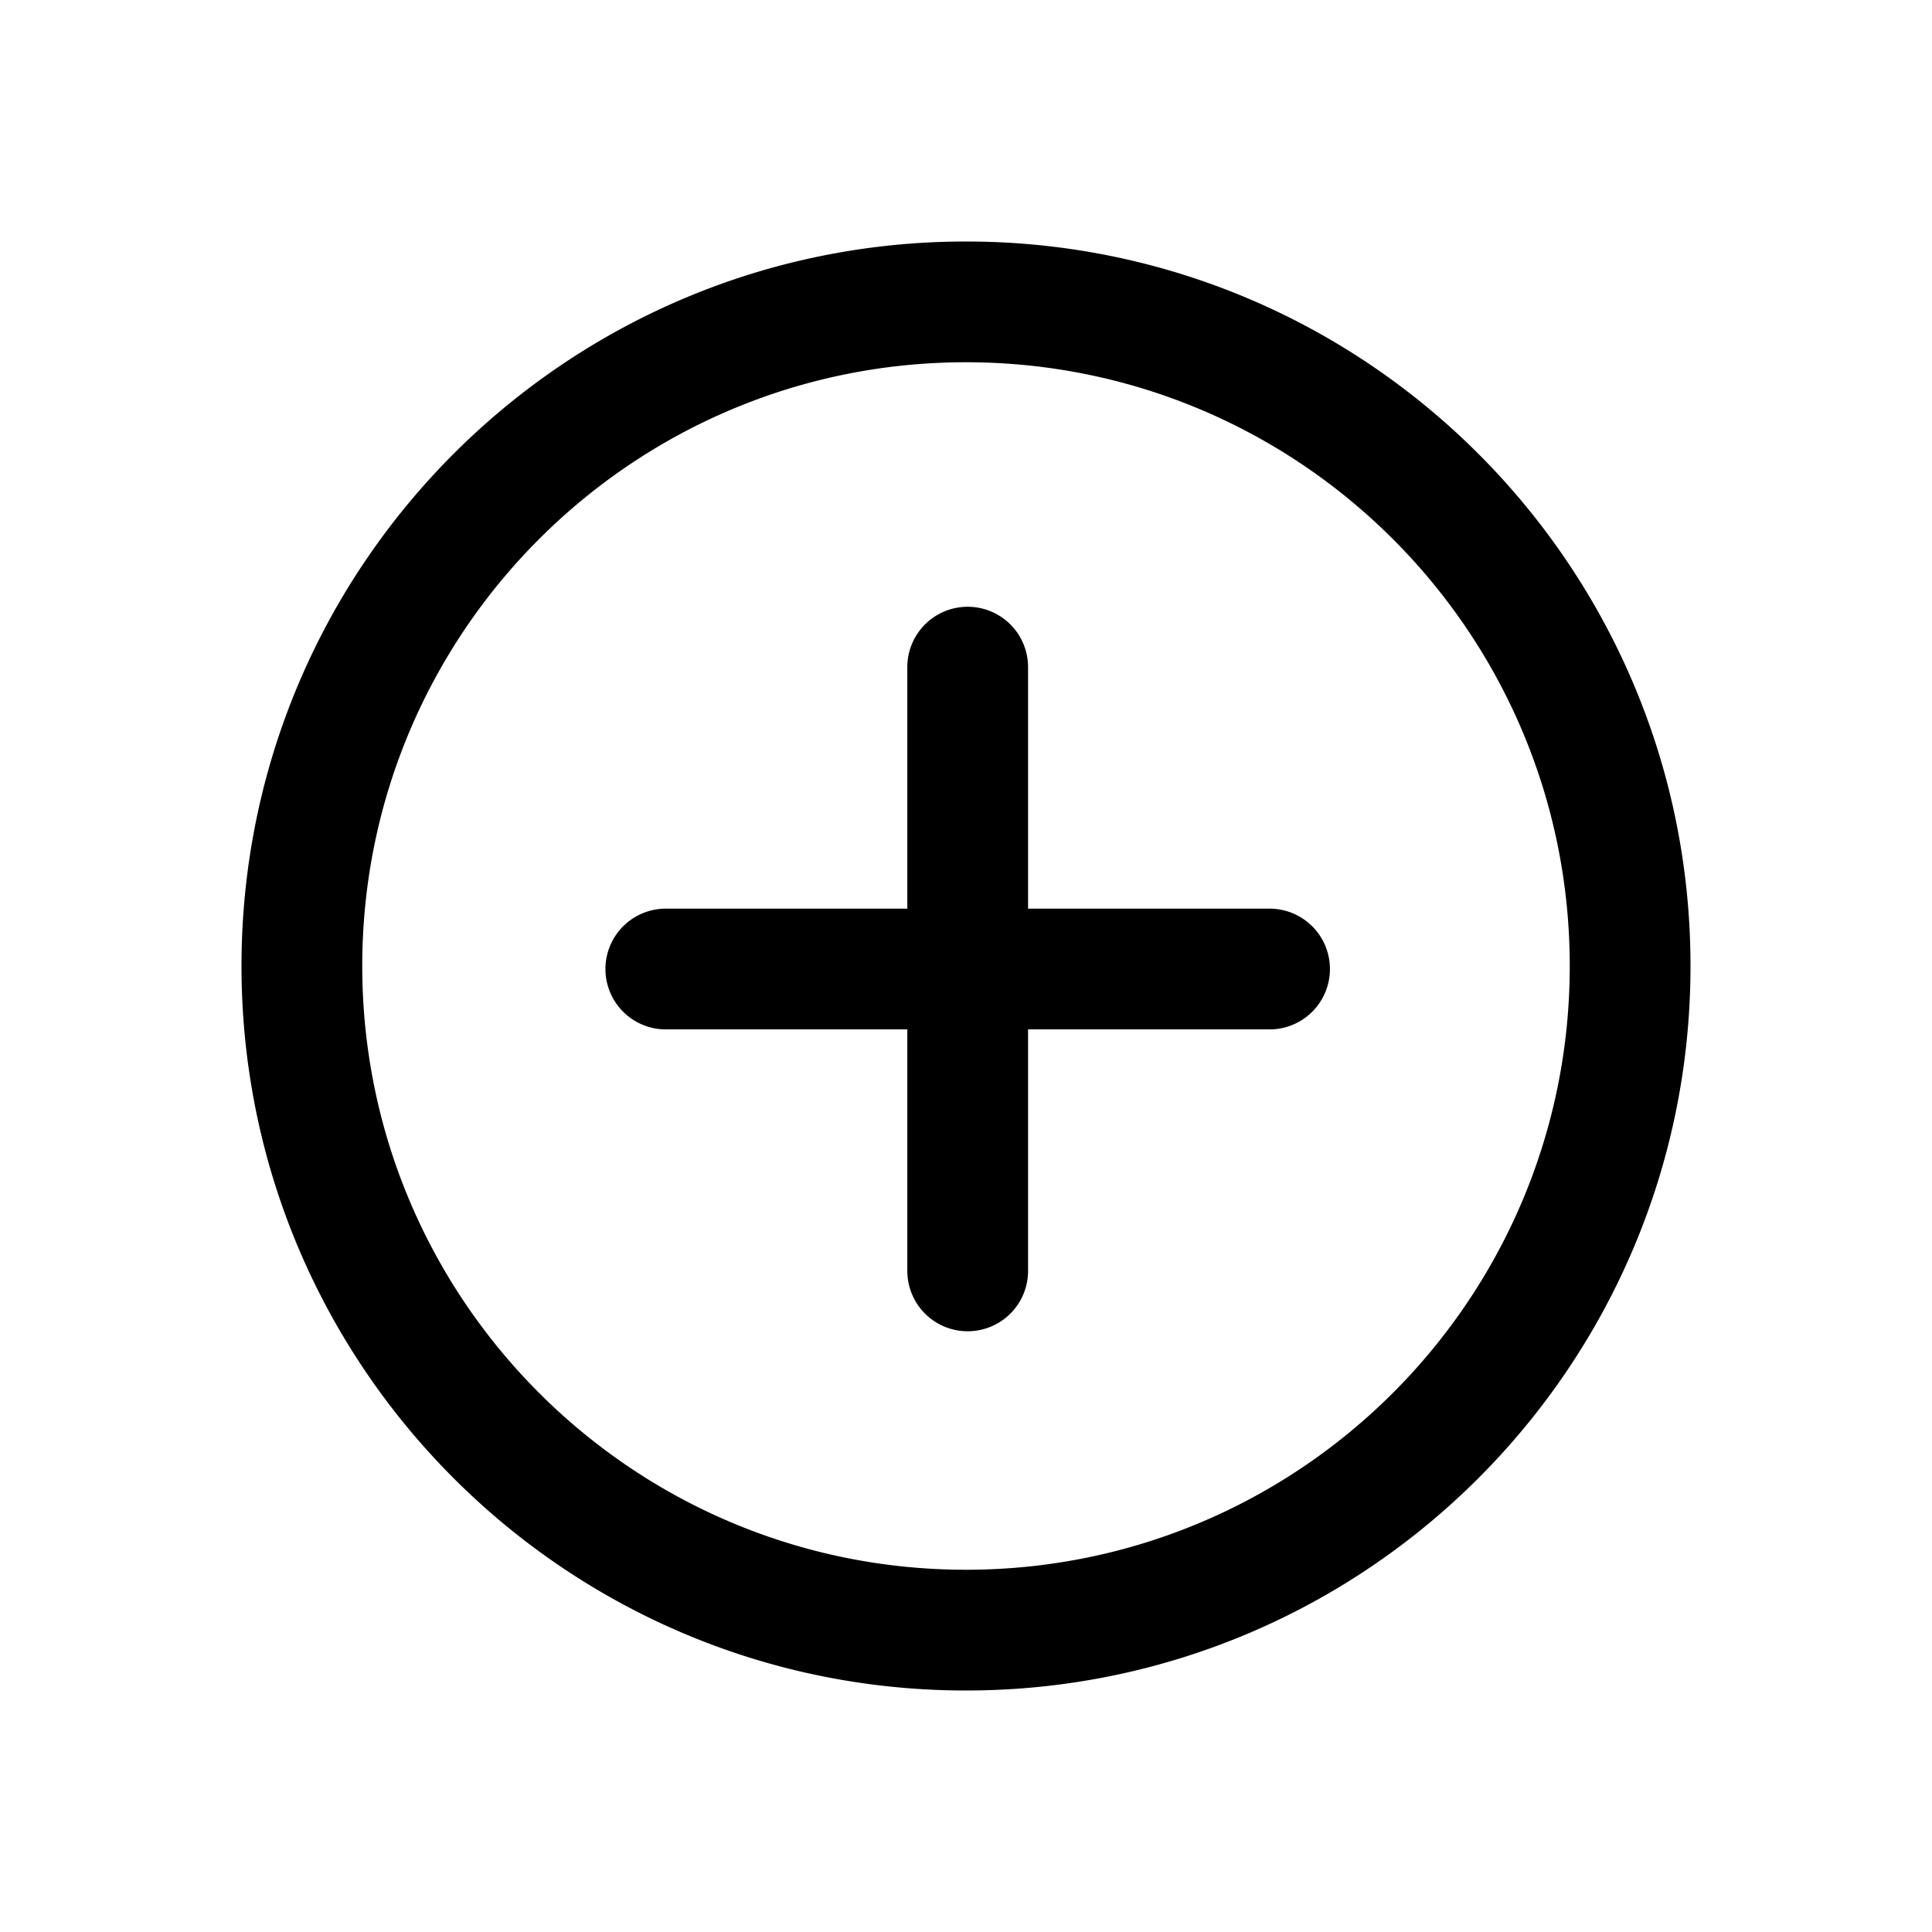 <svg xmlns="http://www.w3.org/2000/svg" width="32" height="32" viewBox="0 0 32 32"><path fill="currentColor" fill-rule="evenodd" d="M16 26c5.523 0 10-4.477 10-10S21.523 6 16 6 6 10.477 6 16s4.477 10 10 10m0 2c6.627 0 12-5.373 12-12S22.627 4 16 4 4 9.373 4 16s5.373 12 12 12m-5.972-11.95a1 1 0 011-1h4v-4a1 1 0 012 0v4h4a1 1 0 010 2h-4v4a1 1 0 11-2 0v-4h-4a1 1 0 01-1-1" clip-rule="evenodd"/></svg>